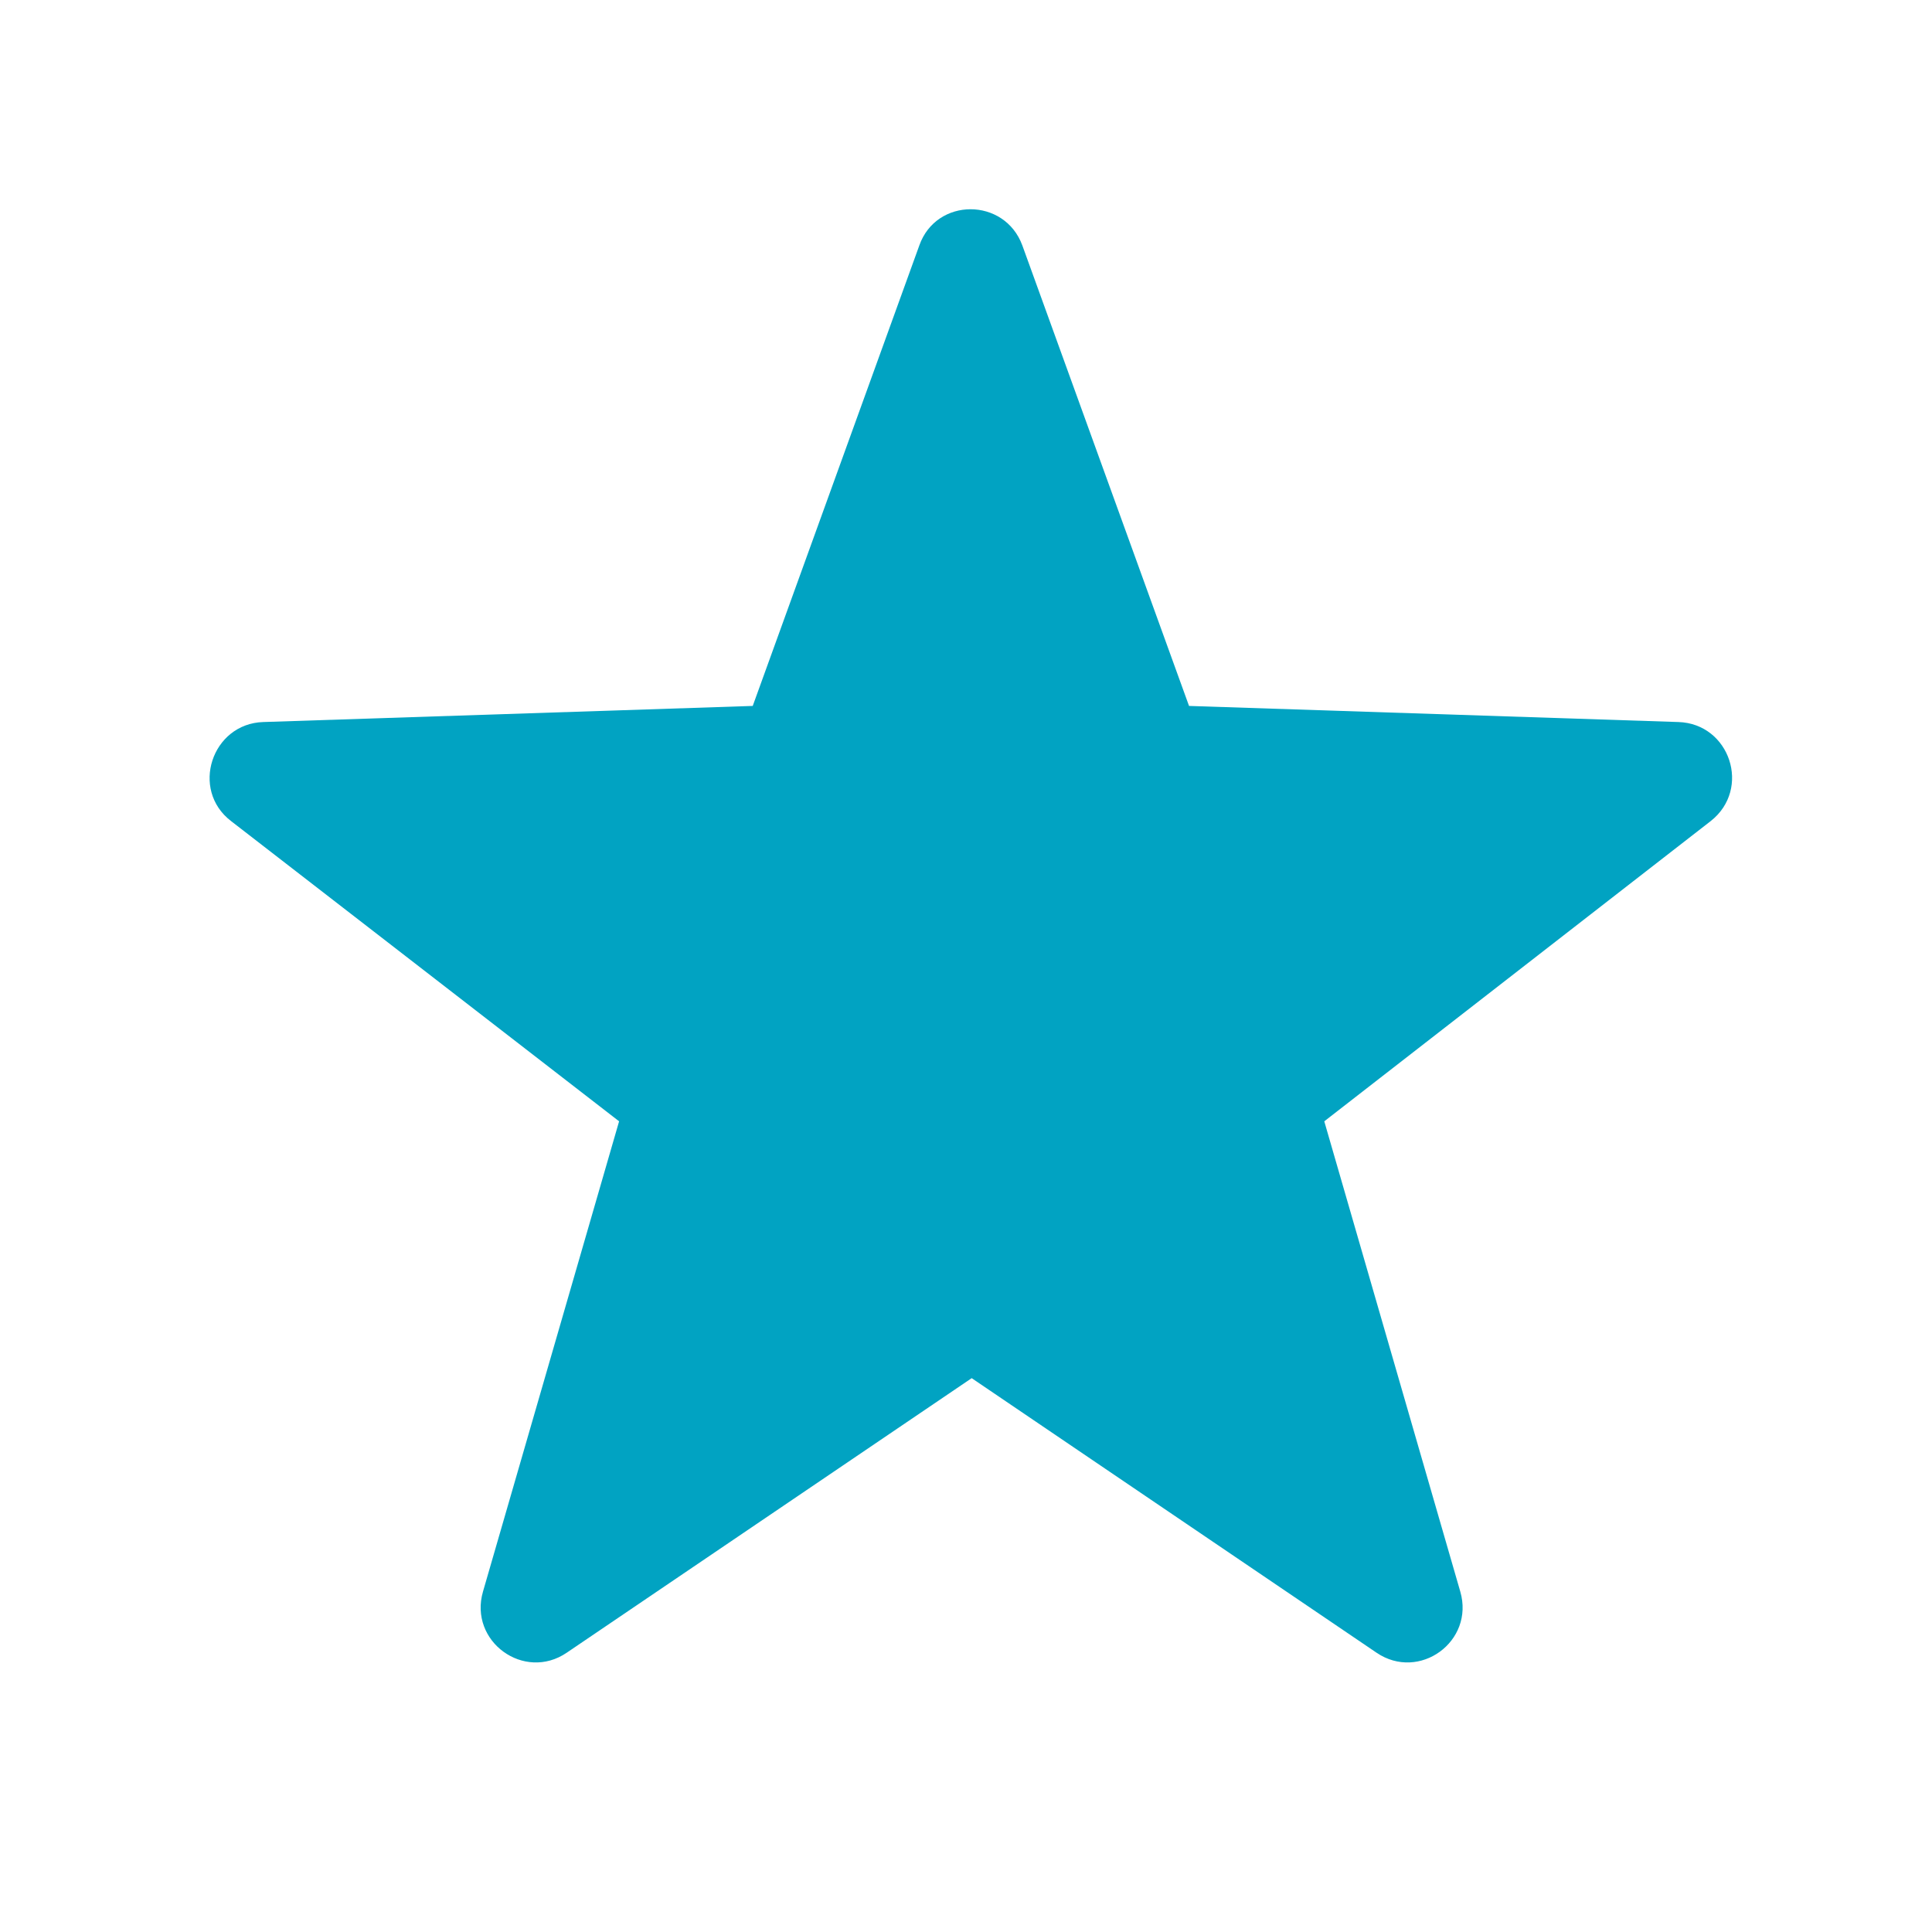 <svg width="18" height="18" viewBox="0 0 18 18" fill="none" xmlns="http://www.w3.org/2000/svg">
<path d="M9.525 2.287L11.078 6.577L15.637 6.727C16.117 6.742 16.32 7.35 15.938 7.65L12.338 10.447L13.605 14.828C13.74 15.293 13.223 15.668 12.825 15.398L9.053 12.84L5.28 15.398C4.883 15.668 4.365 15.293 4.5 14.828L5.768 10.447L2.153 7.65C1.77 7.357 1.973 6.742 2.453 6.727L7.013 6.577L8.565 2.287C8.723 1.837 9.36 1.837 9.525 2.287Z" fill="#01A3C2"/>
</svg>
